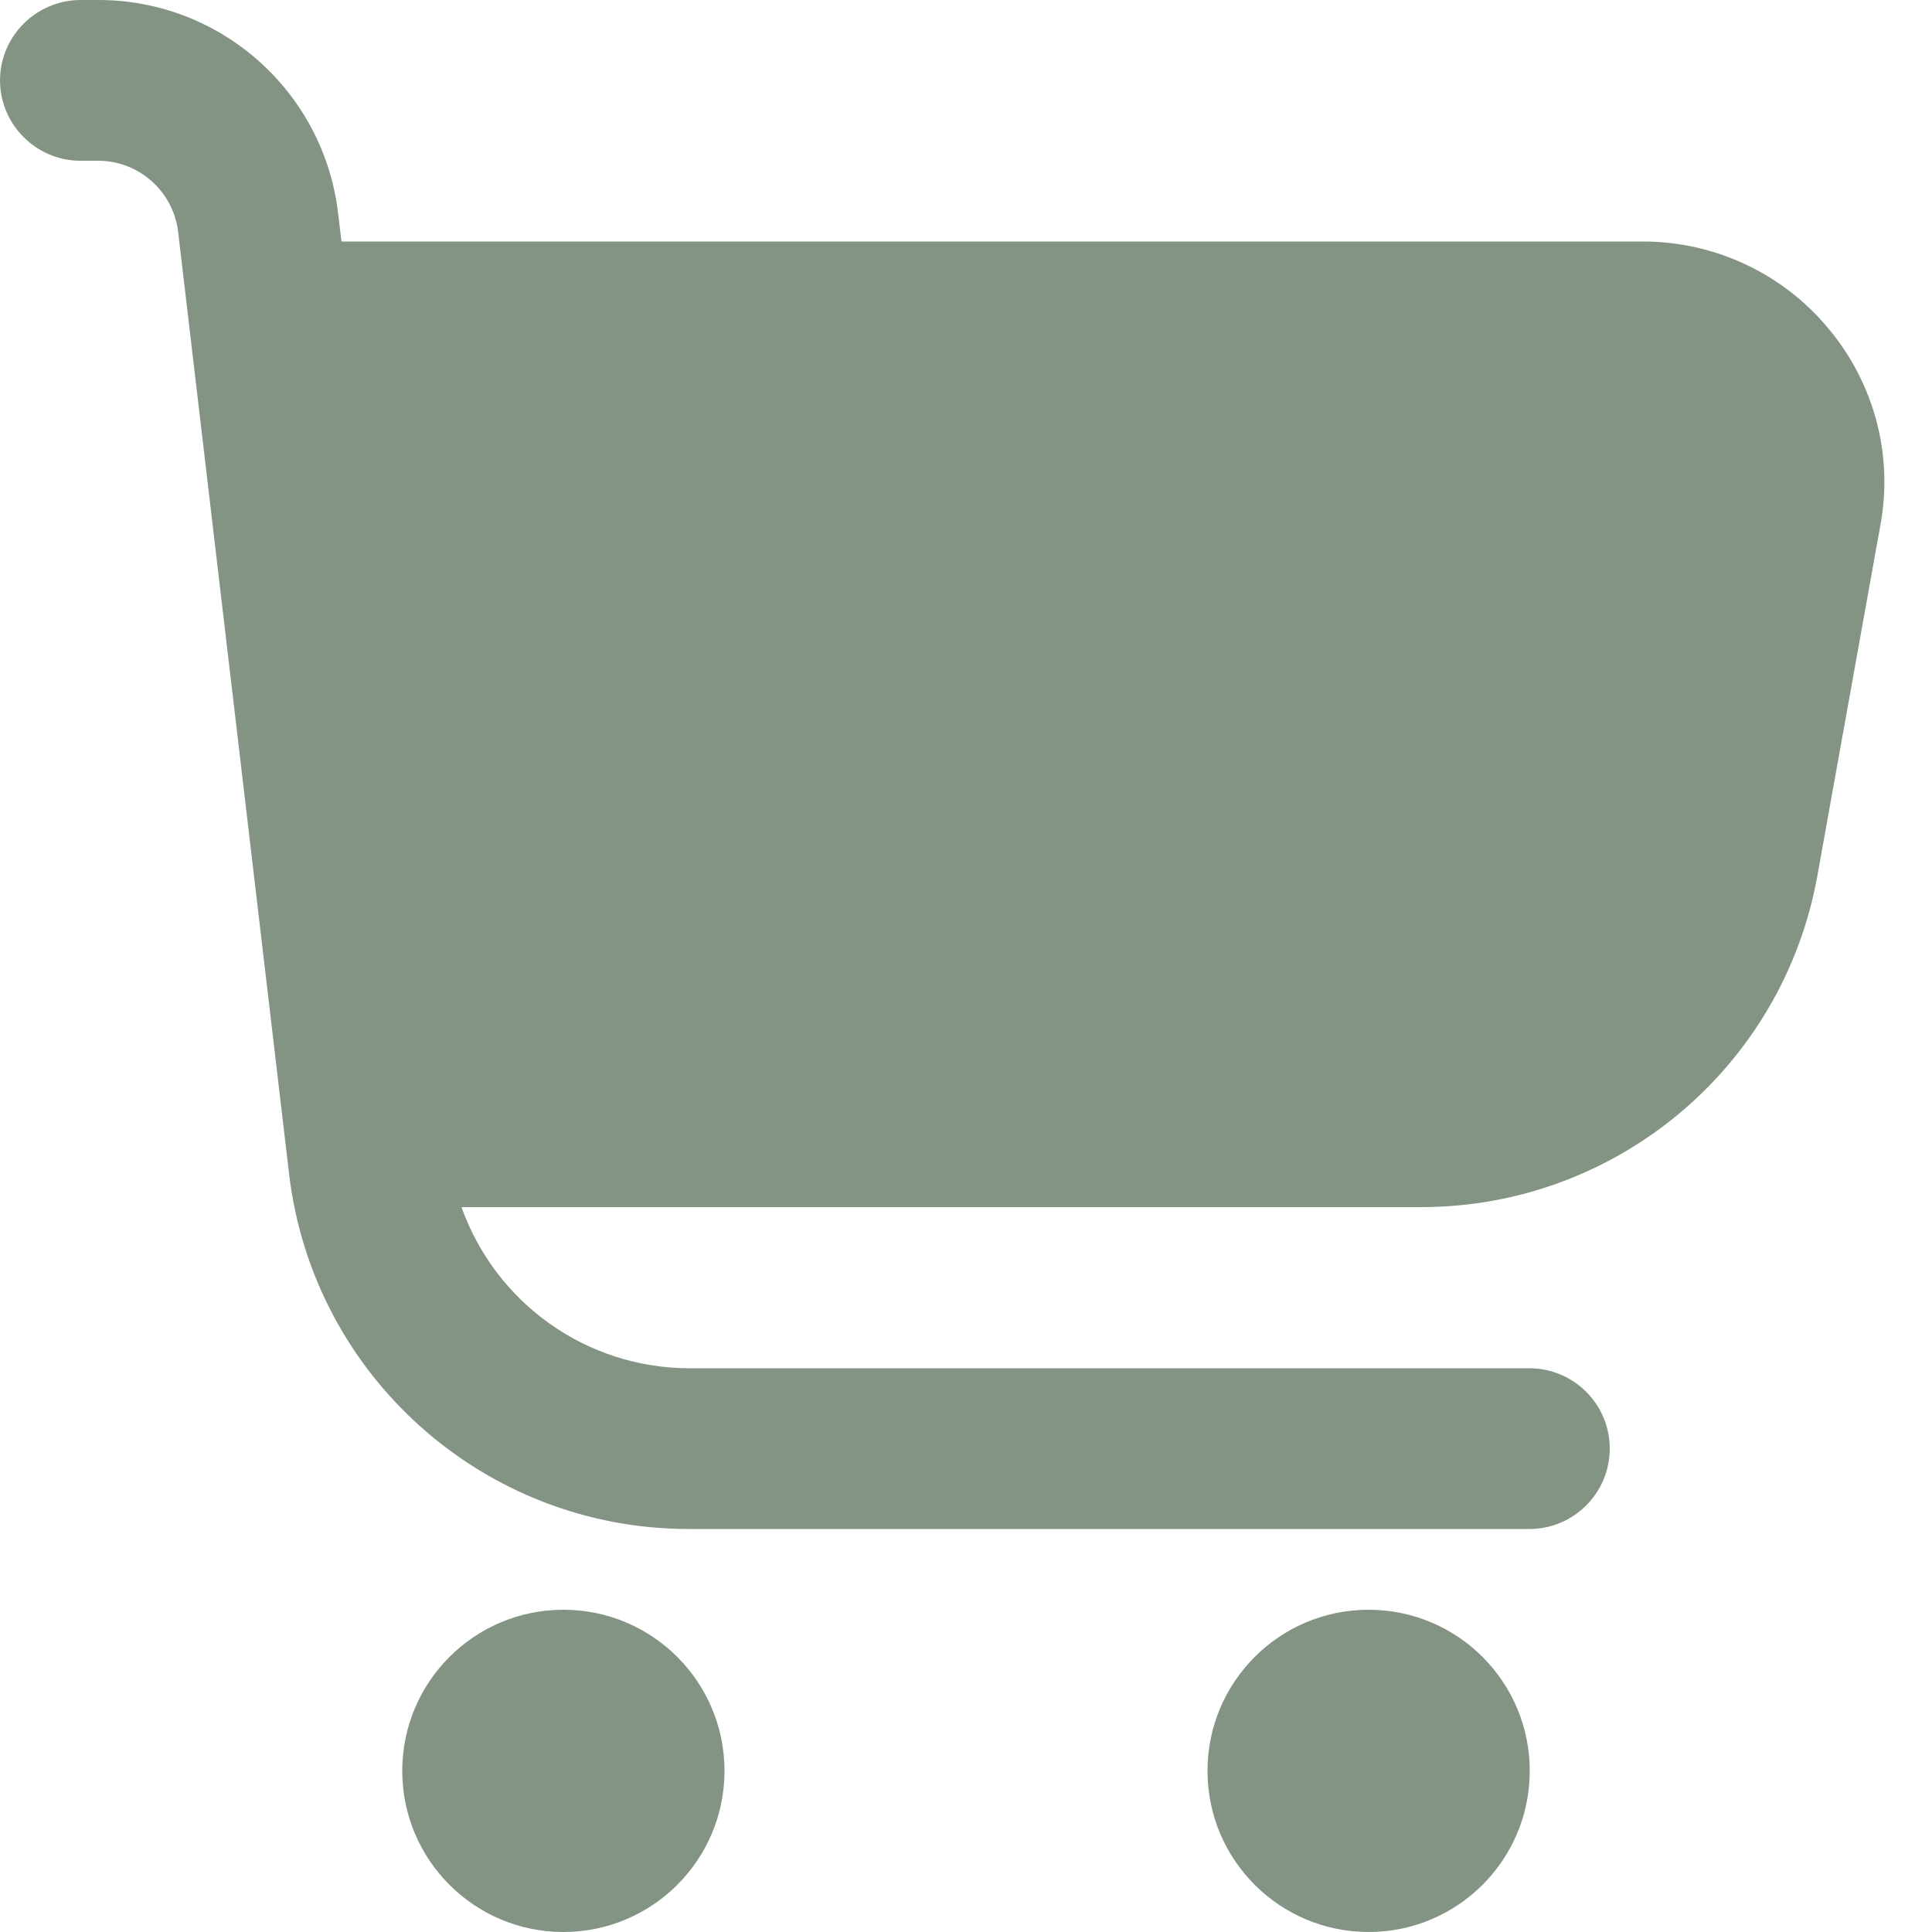 <?xml version="1.0" encoding="utf-8"?>
<!-- Generator: Adobe Illustrator 27.7.0, SVG Export Plug-In . SVG Version: 6.00 Build 0)  -->
<svg version="1.1" id="Filled" xmlns="http://www.w3.org/2000/svg" xmlns:xlink="http://www.w3.org/1999/xlink" x="0px" y="0px"
	 viewBox="0 0 512 512" style="enable-background:new 0 0 512 512;" xml:space="preserve">
<style type="text/css">
	.st0{fill:#849484;}
</style>
<path class="st0" d="M484.5,87c-12.1-14.6-30.2-23-49.1-23H90.5l-0.9-7.5C85.8,24.3,58.5,0,26.1,0h-4.7C9.6,0,0,9.6,0,21.3
	s9.6,21.3,21.3,21.3h4.7c10.8,0,19.9,8.1,21.2,18.8l29.4,249.6c6.3,53.7,51.8,94.2,105.9,94.2h222.8c11.8,0,21.3-9.6,21.3-21.3
	c0-11.8-9.6-21.3-21.3-21.3H182.5c-27.1-0.1-51.1-17.2-60.2-42.7h254.3c51.6,0,95.8-36.9,105-87.7l16.7-92.9
	C501.8,120.7,496.7,101.5,484.5,87z"/>
<circle class="st0" cx="149.3" cy="469.3" r="42.7"/>
<circle class="st0" cx="362.7" cy="469.3" r="42.7"/>
</svg>
